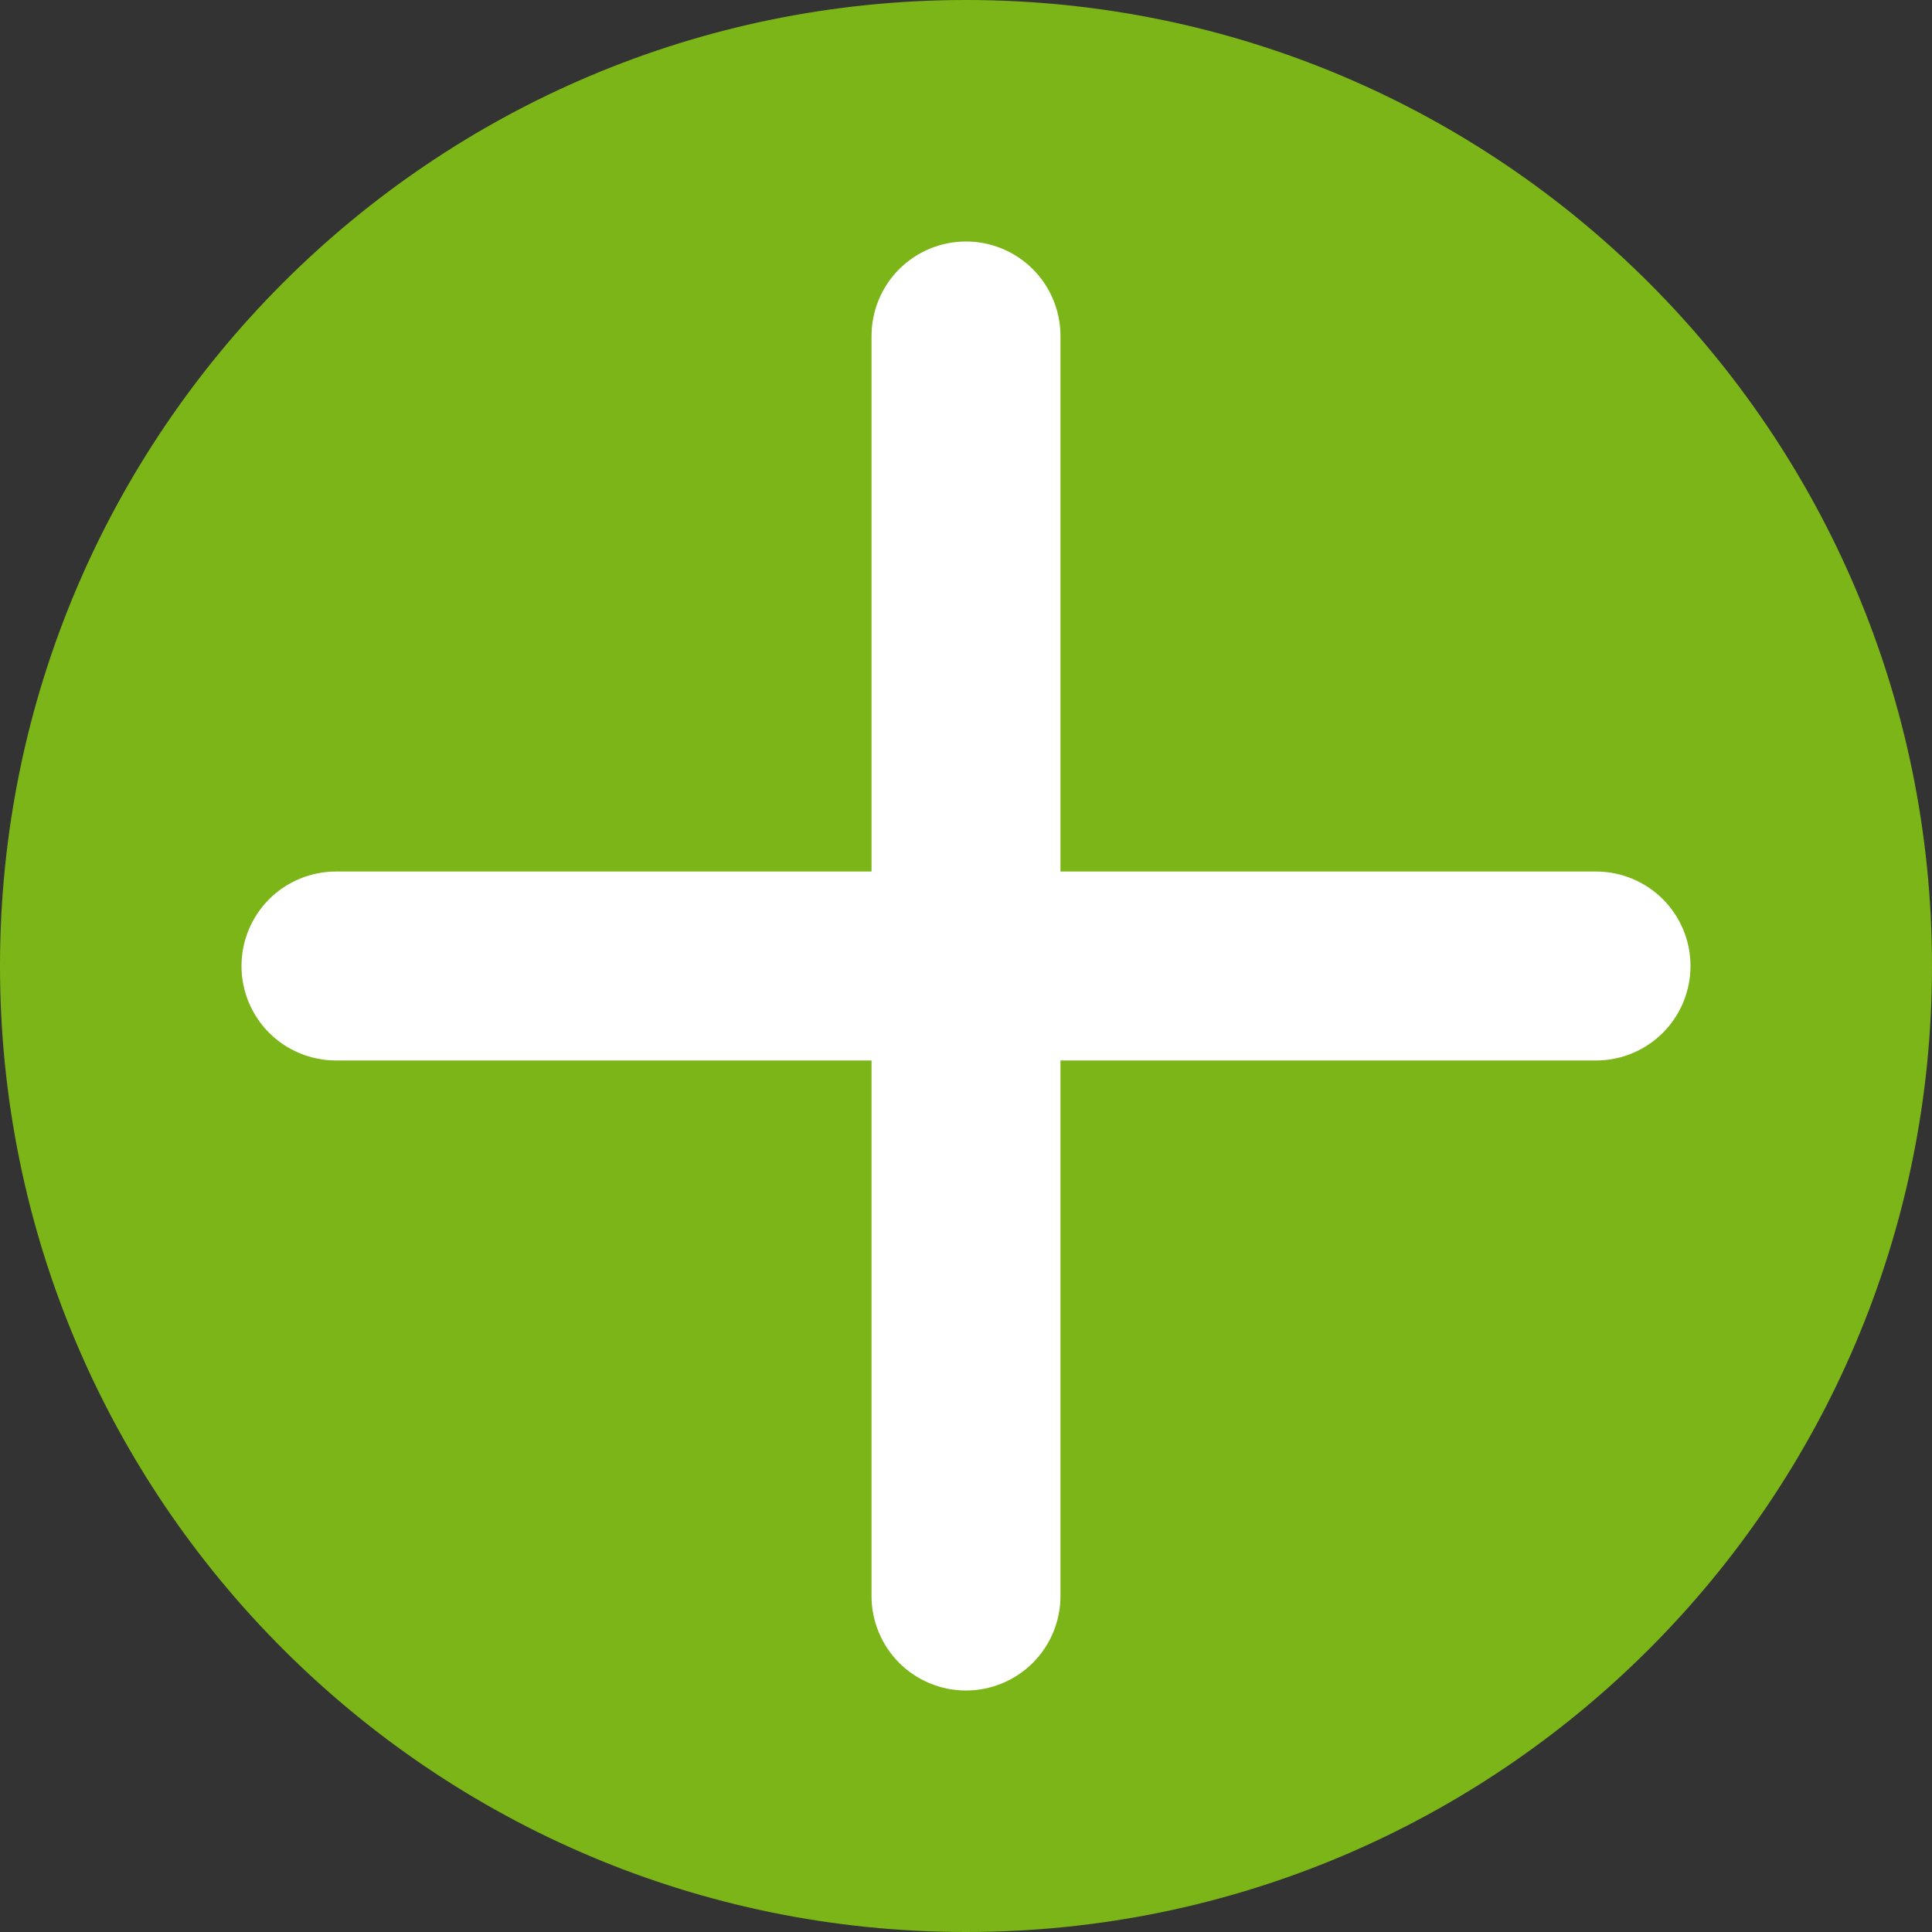 <svg width="40" height="40" viewBox="0 0 40 40" fill="none" xmlns="http://www.w3.org/2000/svg">
<rect x="0" y="0" width="40" height="40" fill="#333333" stroke="none"/>
<path d="M40 20C40 31.046 31.046 40 20 40C8.954 40 0 31.046 0 20C0 8.954 8.954 0 20 0C31.046 0 40 8.954 40 20Z" fill="#7CB518"/>
<path d="M20 5C20.519 5 21.017 5.206 21.384 5.573C21.75 5.94 21.956 6.438 21.956 6.957V18.044H33.044C33.562 18.044 34.06 18.25 34.427 18.616C34.794 18.983 35 19.481 35 20C35 20.519 34.794 21.017 34.427 21.384C34.06 21.75 33.562 21.956 33.044 21.956H21.956V33.044C21.956 33.562 21.75 34.06 21.384 34.427C21.017 34.794 20.519 35 20 35C19.481 35 18.983 34.794 18.616 34.427C18.25 34.06 18.044 33.562 18.044 33.044V21.956H6.957C6.438 21.956 5.94 21.75 5.573 21.384C5.206 21.017 5 20.519 5 20C5 19.481 5.206 18.983 5.573 18.616C5.94 18.25 6.438 18.044 6.957 18.044H18.044V6.957C18.044 6.438 18.25 5.94 18.616 5.573C18.983 5.206 19.481 5 20 5Z" fill="white"/>
</svg>
